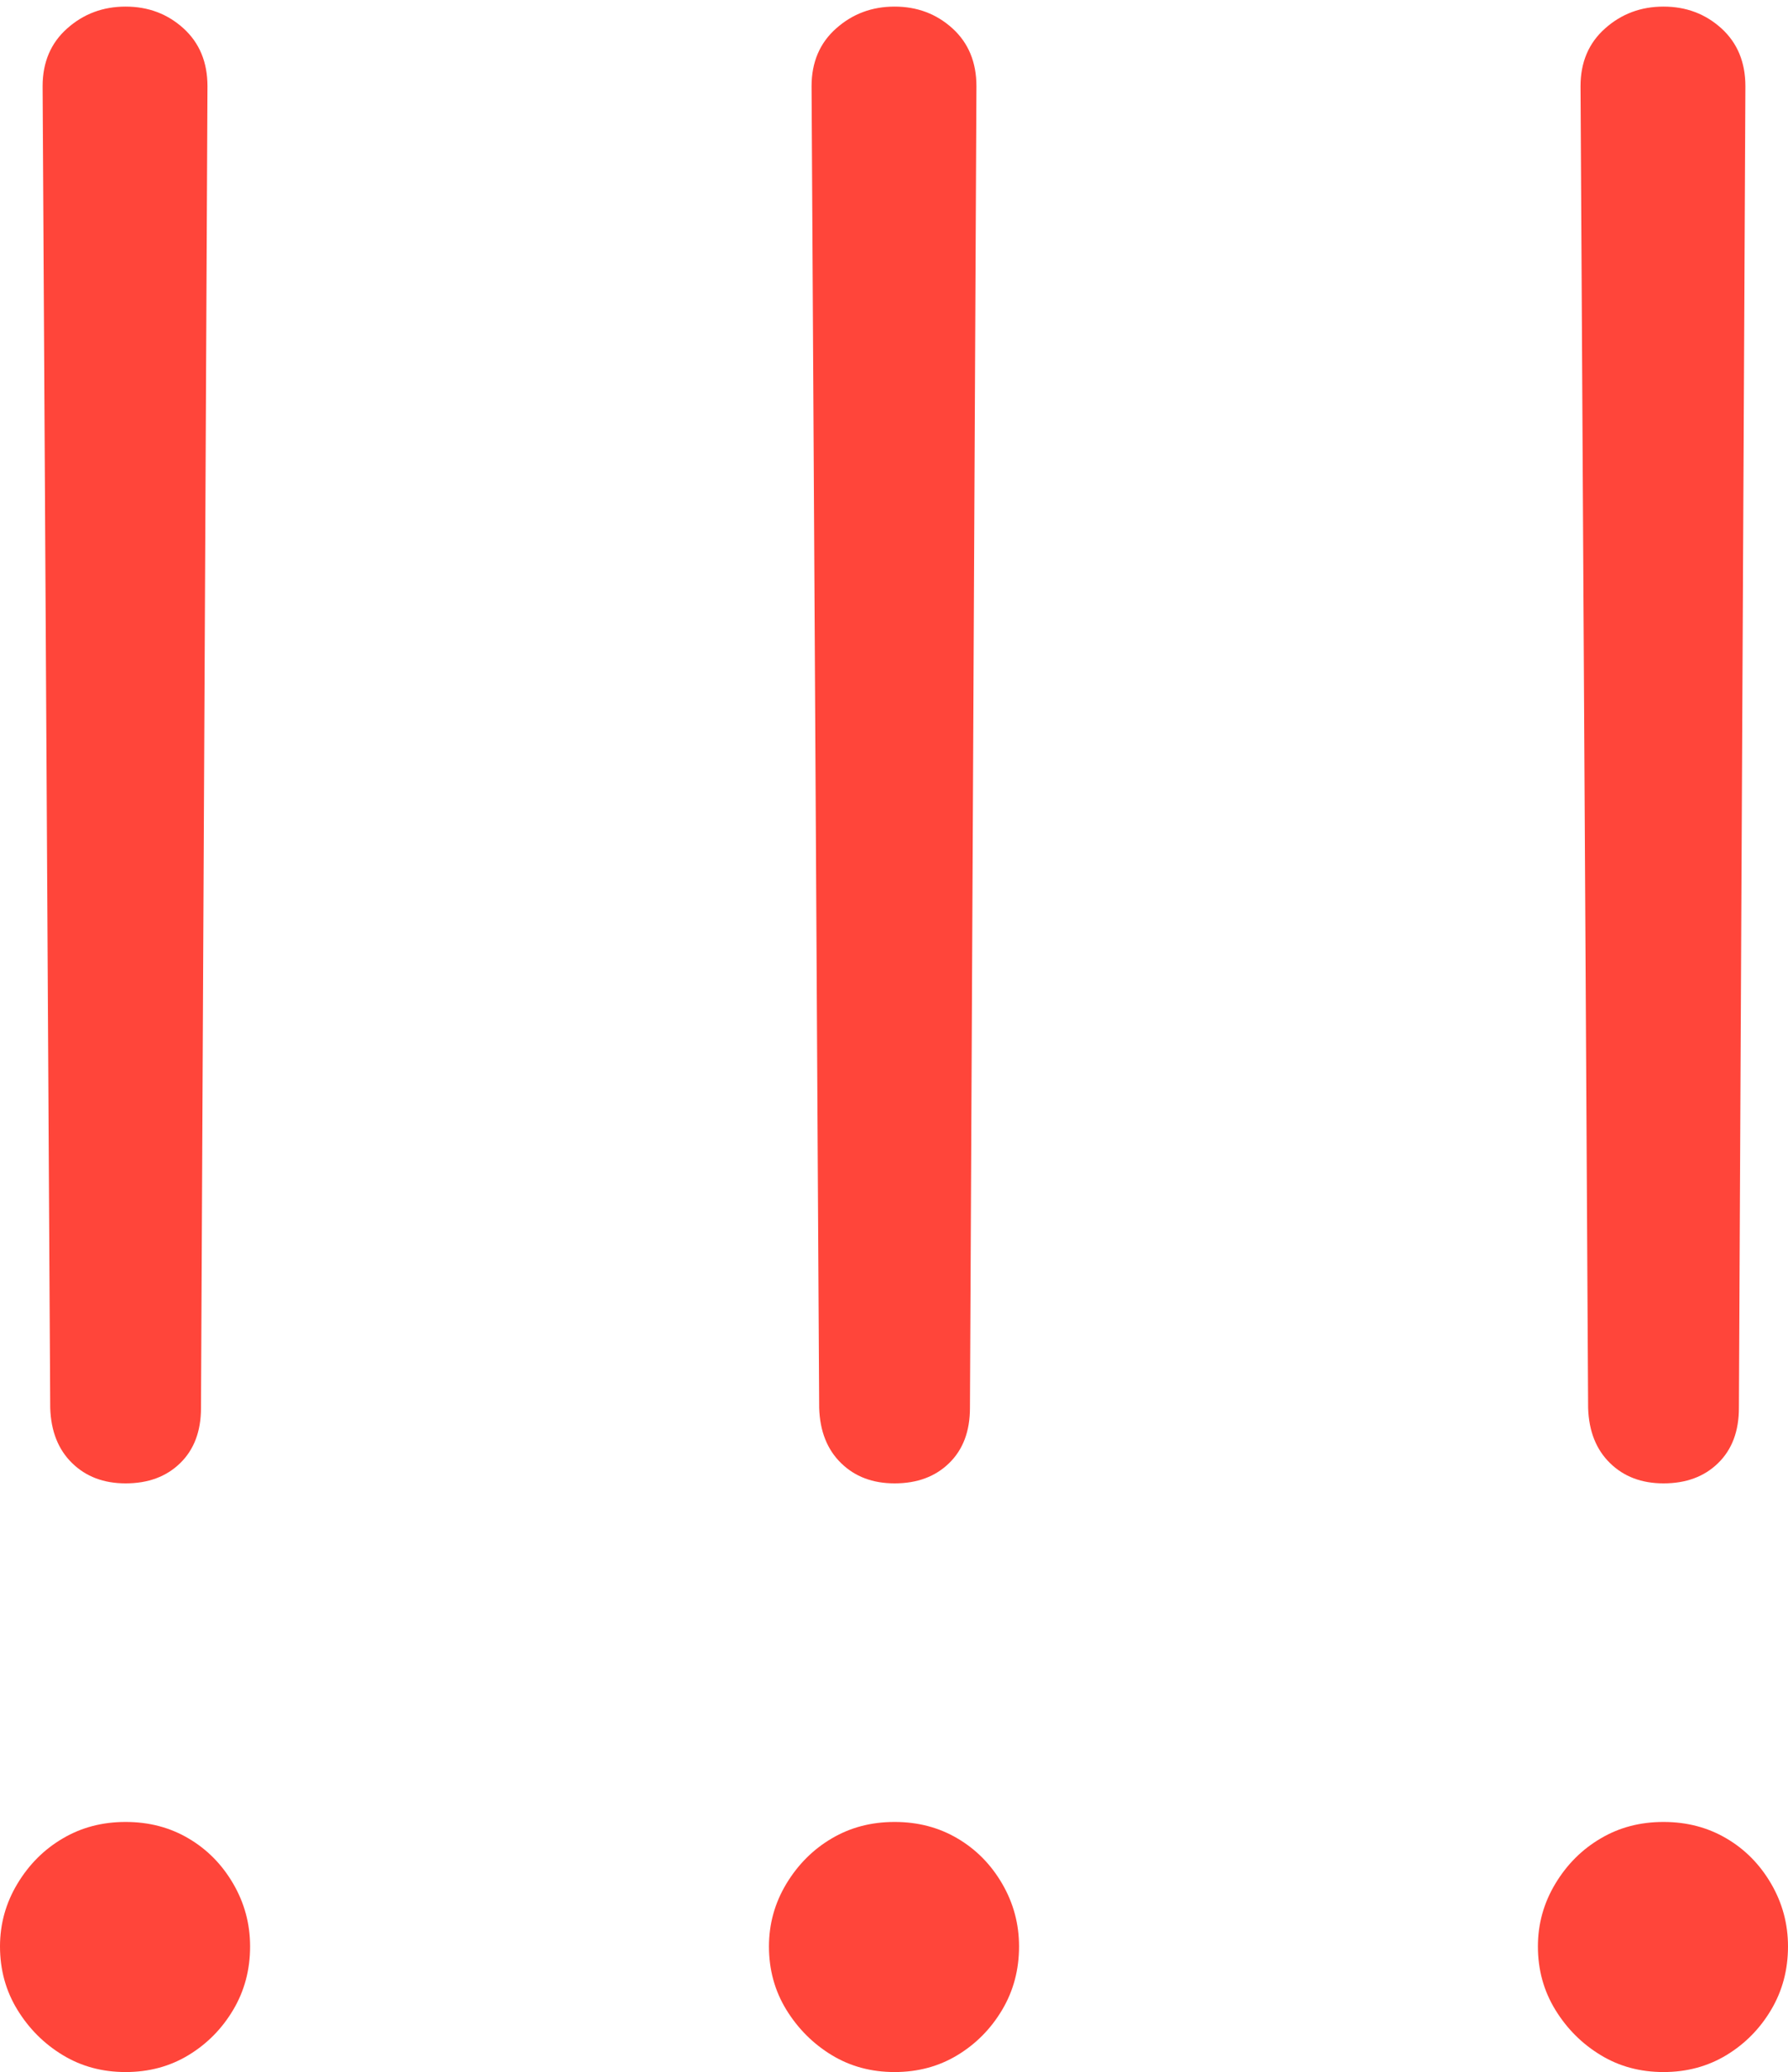 <svg width="15.986" height="18.525">
       <g>
              <rect height="18.525" opacity="0" width="15.986" x="0" y="0" />
              <path d="M1.123 13.262Q1.426 13.262 1.611 13.081Q1.797 12.9 1.797 12.588L1.855 0.771Q1.855 0.771 1.855 0.771Q1.855 0.771 1.855 0.771Q1.855 0.449 1.641 0.254Q1.426 0.059 1.123 0.059Q0.82 0.059 0.601 0.254Q0.381 0.449 0.381 0.771Q0.381 0.771 0.381 0.771Q0.381 0.771 0.381 0.771L0.449 12.588Q0.459 12.9 0.645 13.081Q0.83 13.262 1.123 13.262ZM1.123 18.525Q1.436 18.525 1.685 18.374Q1.934 18.223 2.085 17.969Q2.236 17.715 2.236 17.402Q2.236 17.1 2.085 16.841Q1.934 16.582 1.685 16.436Q1.436 16.289 1.123 16.289Q0.811 16.289 0.562 16.436Q0.312 16.582 0.156 16.841Q0 17.1 0 17.402Q0 17.715 0.156 17.969Q0.312 18.223 0.562 18.374Q0.811 18.525 1.123 18.525ZM7.998 13.262Q8.301 13.262 8.486 13.081Q8.672 12.9 8.672 12.588L8.73 0.771Q8.73 0.771 8.73 0.771Q8.73 0.771 8.73 0.771Q8.73 0.449 8.516 0.254Q8.301 0.059 7.998 0.059Q7.695 0.059 7.476 0.254Q7.256 0.449 7.256 0.771Q7.256 0.771 7.256 0.771Q7.256 0.771 7.256 0.771L7.324 12.588Q7.334 12.9 7.52 13.081Q7.705 13.262 7.998 13.262ZM7.998 18.525Q8.311 18.525 8.56 18.374Q8.809 18.223 8.96 17.969Q9.111 17.715 9.111 17.402Q9.111 17.1 8.96 16.841Q8.809 16.582 8.56 16.436Q8.311 16.289 7.998 16.289Q7.686 16.289 7.437 16.436Q7.188 16.582 7.031 16.841Q6.875 17.1 6.875 17.402Q6.875 17.715 7.031 17.969Q7.188 18.223 7.437 18.374Q7.686 18.525 7.998 18.525ZM14.873 13.262Q15.176 13.262 15.361 13.081Q15.547 12.9 15.547 12.588L15.605 0.771Q15.605 0.771 15.605 0.771Q15.605 0.771 15.605 0.771Q15.605 0.449 15.391 0.254Q15.176 0.059 14.873 0.059Q14.57 0.059 14.351 0.254Q14.131 0.449 14.131 0.771Q14.131 0.771 14.131 0.771Q14.131 0.771 14.131 0.771L14.199 12.588Q14.209 12.9 14.395 13.081Q14.58 13.262 14.873 13.262ZM14.873 18.525Q15.185 18.525 15.435 18.374Q15.684 18.223 15.835 17.969Q15.986 17.715 15.986 17.402Q15.986 17.1 15.835 16.841Q15.684 16.582 15.435 16.436Q15.185 16.289 14.873 16.289Q14.56 16.289 14.312 16.436Q14.062 16.582 13.906 16.841Q13.75 17.1 13.75 17.402Q13.75 17.715 13.906 17.969Q14.062 18.223 14.312 18.374Q14.56 18.525 14.873 18.525Z"
                     fill="#ff453a" />
       </g>
</svg>